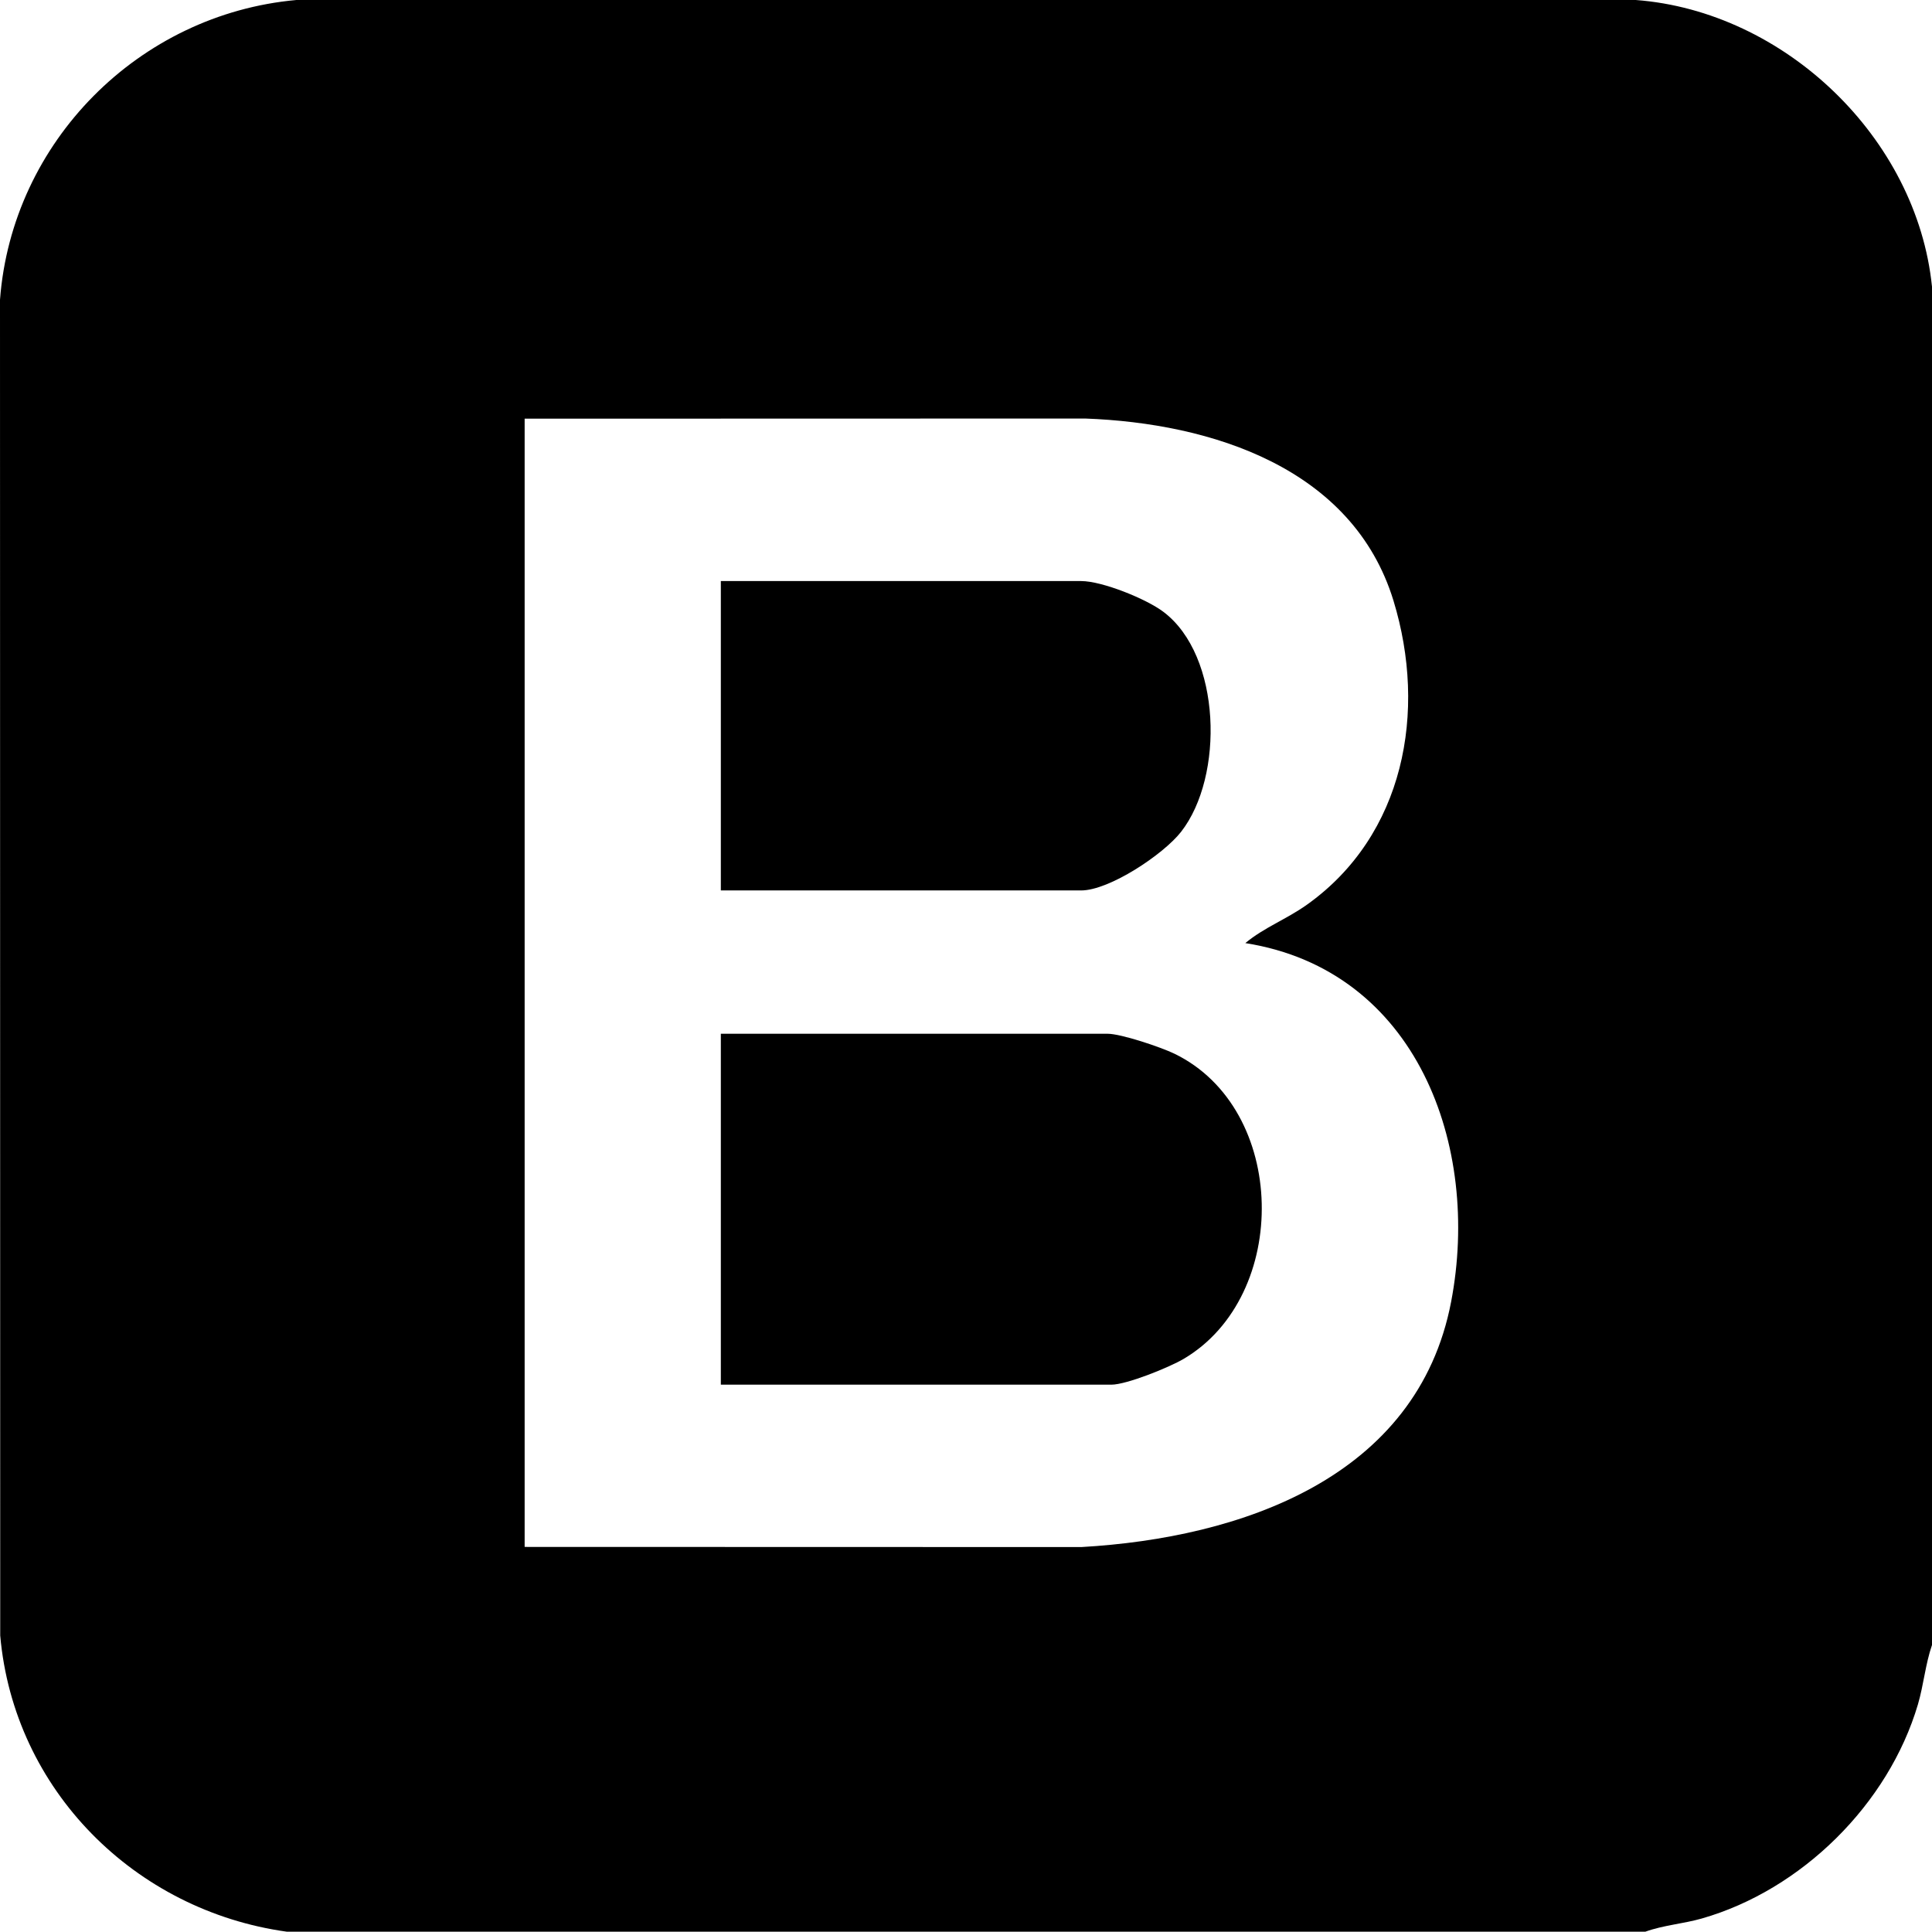 <?xml version="1.0" encoding="UTF-8"?>
<svg id="Layer_2" data-name="Layer 2" xmlns="http://www.w3.org/2000/svg" viewBox="0 0 267.46 267.43">
  <g id="Layer_1-2" data-name="Layer 1">
    <g>
      <path d="M267.46,39.69v188.04c-.92,2.67-1.15,5.5-1.95,8.23-4.08,13.8-16.09,25.67-29.91,29.63-2.59.74-5.31.92-7.83,1.83H39.72C18.67,264.51,1.91,247.79.03,226.42l-.03-184.92C1.65,19.62,19.23,1.96,41.03,0h185.42c20.58,1.55,38.92,19.07,41.01,39.69ZM72.63,57.97v156.18l77.07.02c22.05-1.26,46.52-9.56,51.19-33.96,4.13-21.57-4.74-45.9-28.49-49.65,2.59-2.16,5.71-3.31,8.52-5.31,13.49-9.6,16.68-26.73,11.99-42.09-5.63-18.39-25.2-24.58-42.68-25.22l-77.59.02Z"/>
      <g>
        <path d="M99.79,191.69v-48.58h53.54c1.88,0,7.36,1.85,9.25,2.76,15.73,7.63,16.08,33.52,1.28,42.25-2,1.18-7.9,3.57-10.01,3.57h-54.06Z"/>
        <path d="M99.79,123.27v-42.83h49.88c2.9,0,9.01,2.46,11.4,4.27,8.03,6.06,8.42,22.79,2.43,30.45-2.45,3.13-9.93,8.11-13.83,8.11h-49.88Z"/>
      </g>
    </g>
  </g>
</svg>